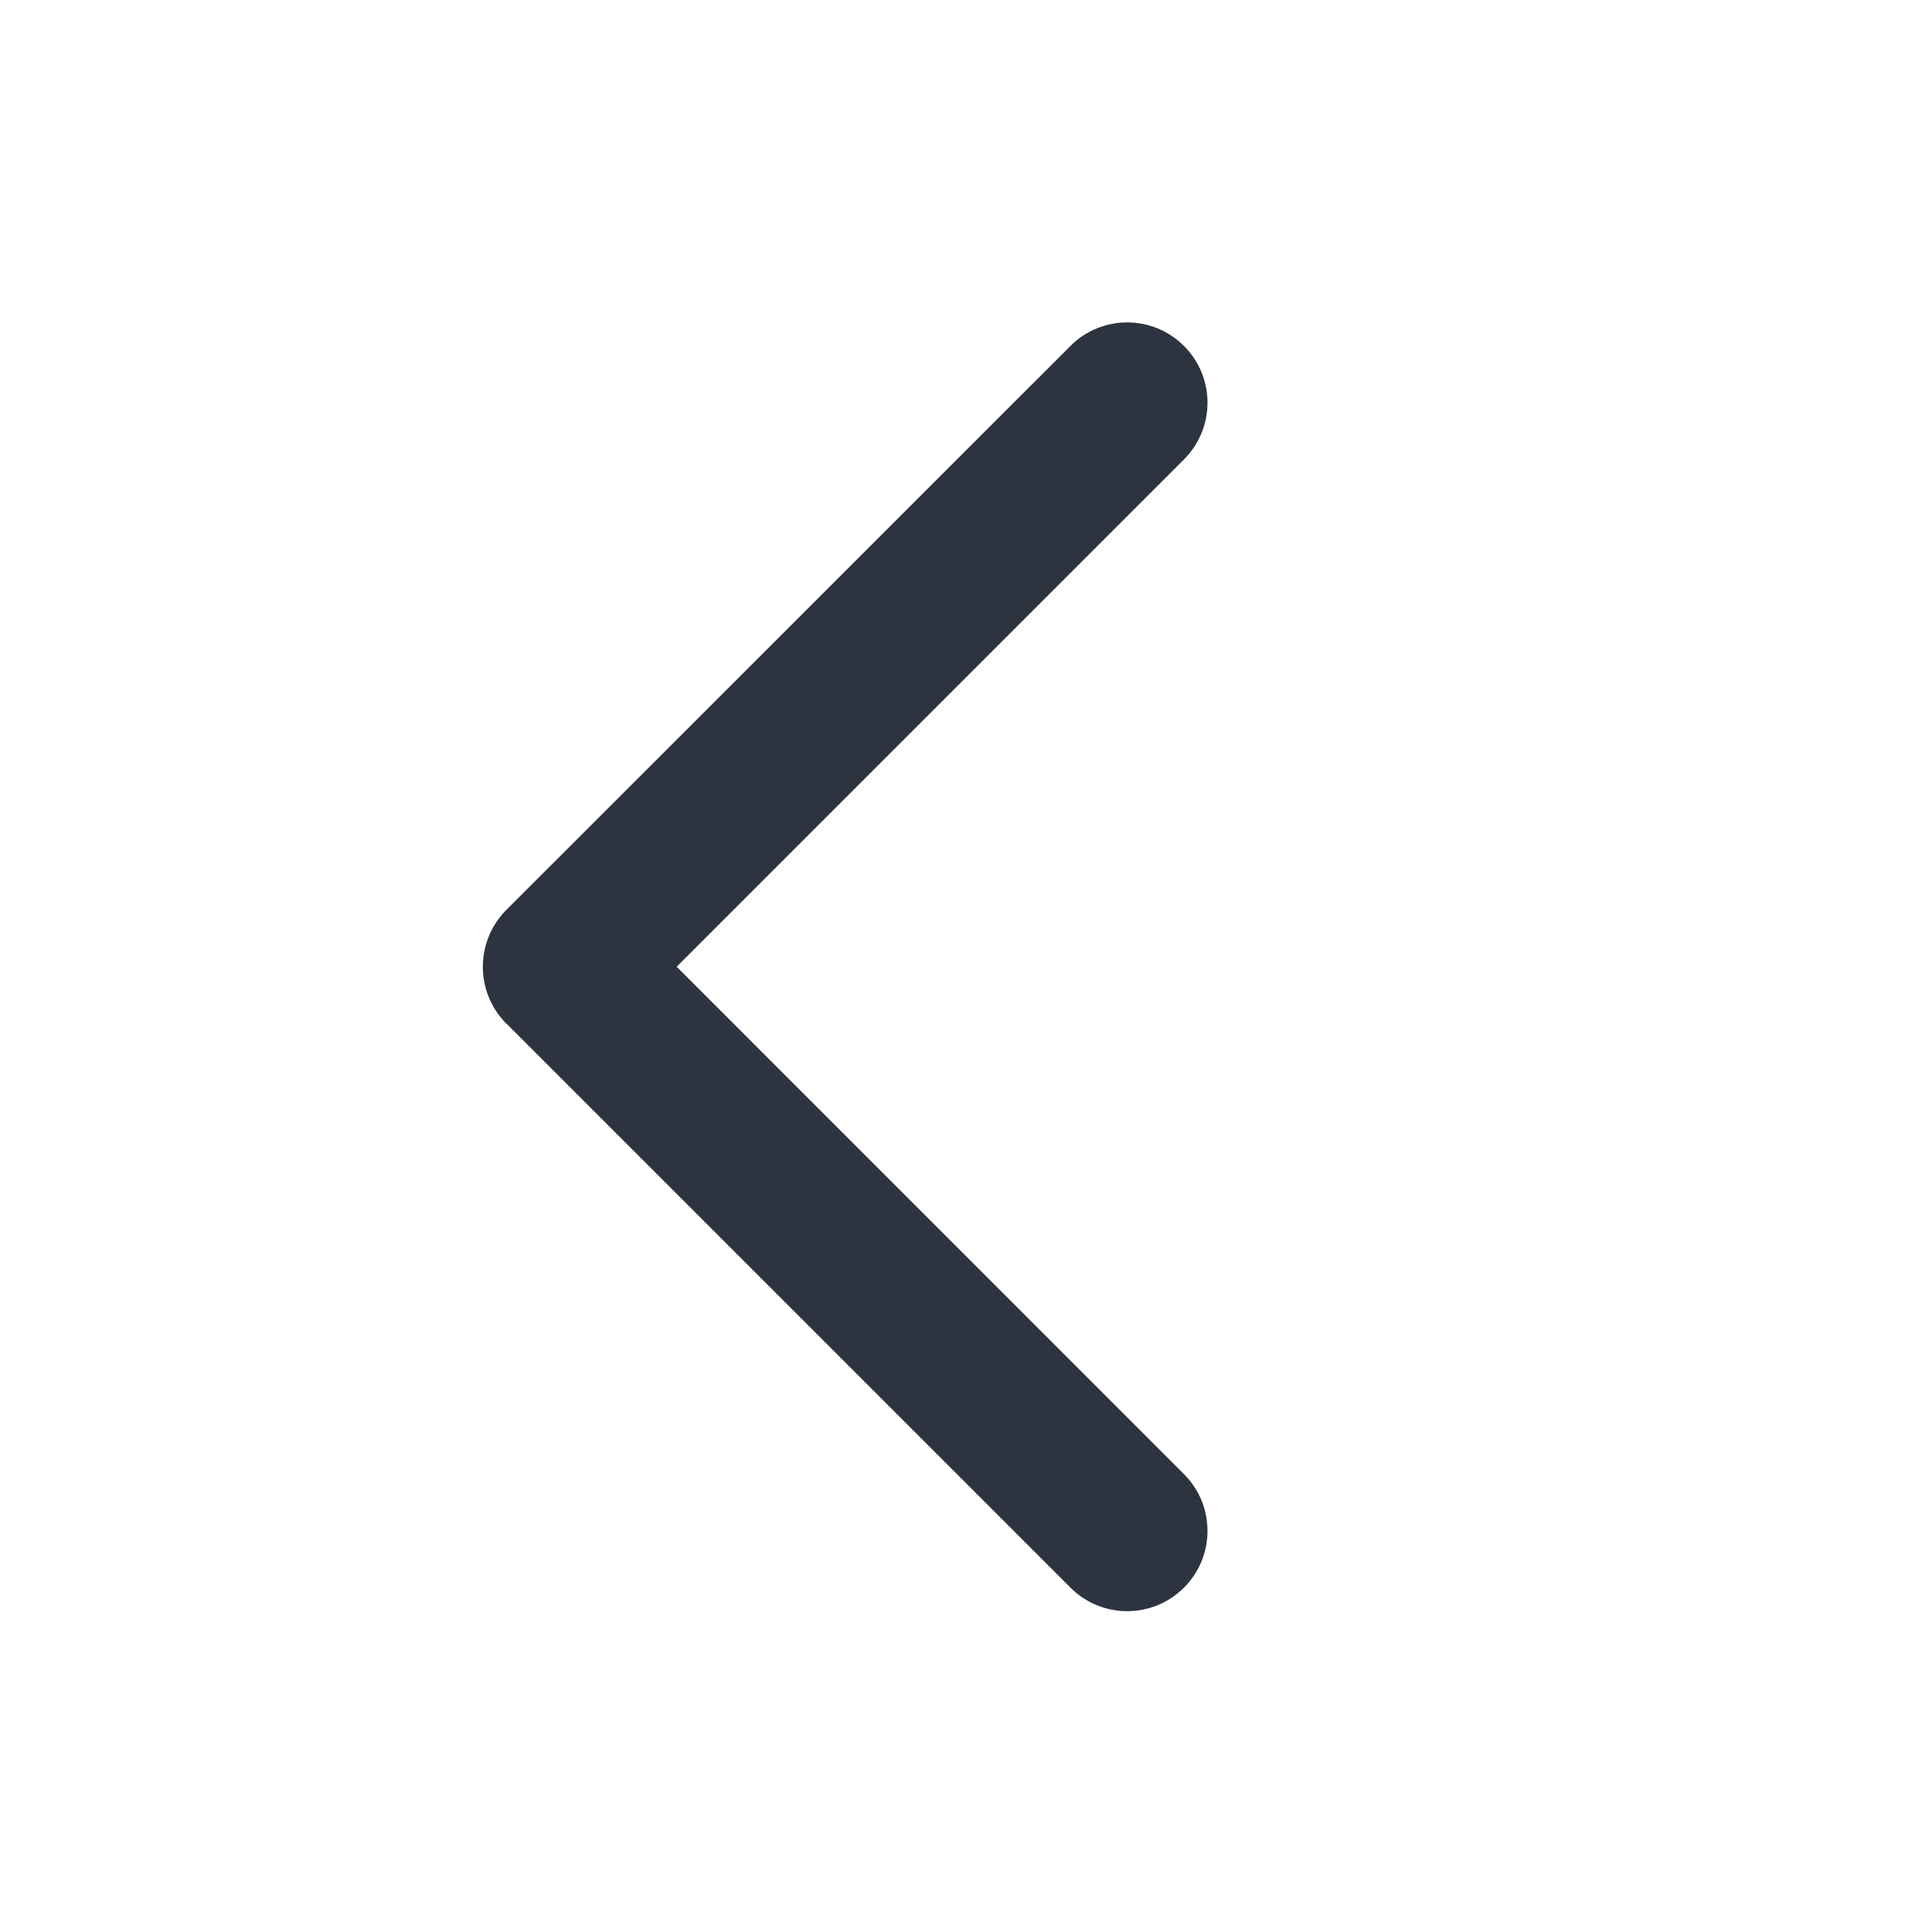 <svg width="16" height="16" viewBox="0 0 16 16" fill="none" xmlns="http://www.w3.org/2000/svg">
<path fill-rule="evenodd" clip-rule="evenodd" d="M8.865 2.865C9.124 2.605 9.545 2.605 9.805 2.865C10.065 3.124 10.065 3.545 9.805 3.805L5.604 8.006L9.805 12.208C10.065 12.467 10.065 12.889 9.805 13.148C9.546 13.408 9.124 13.408 8.865 13.148L4.196 8.479C4.195 8.479 4.194 8.478 4.193 8.477C3.934 8.217 3.934 7.796 4.193 7.536L8.865 2.865Z" fill="#2D3440"/>
</svg>
